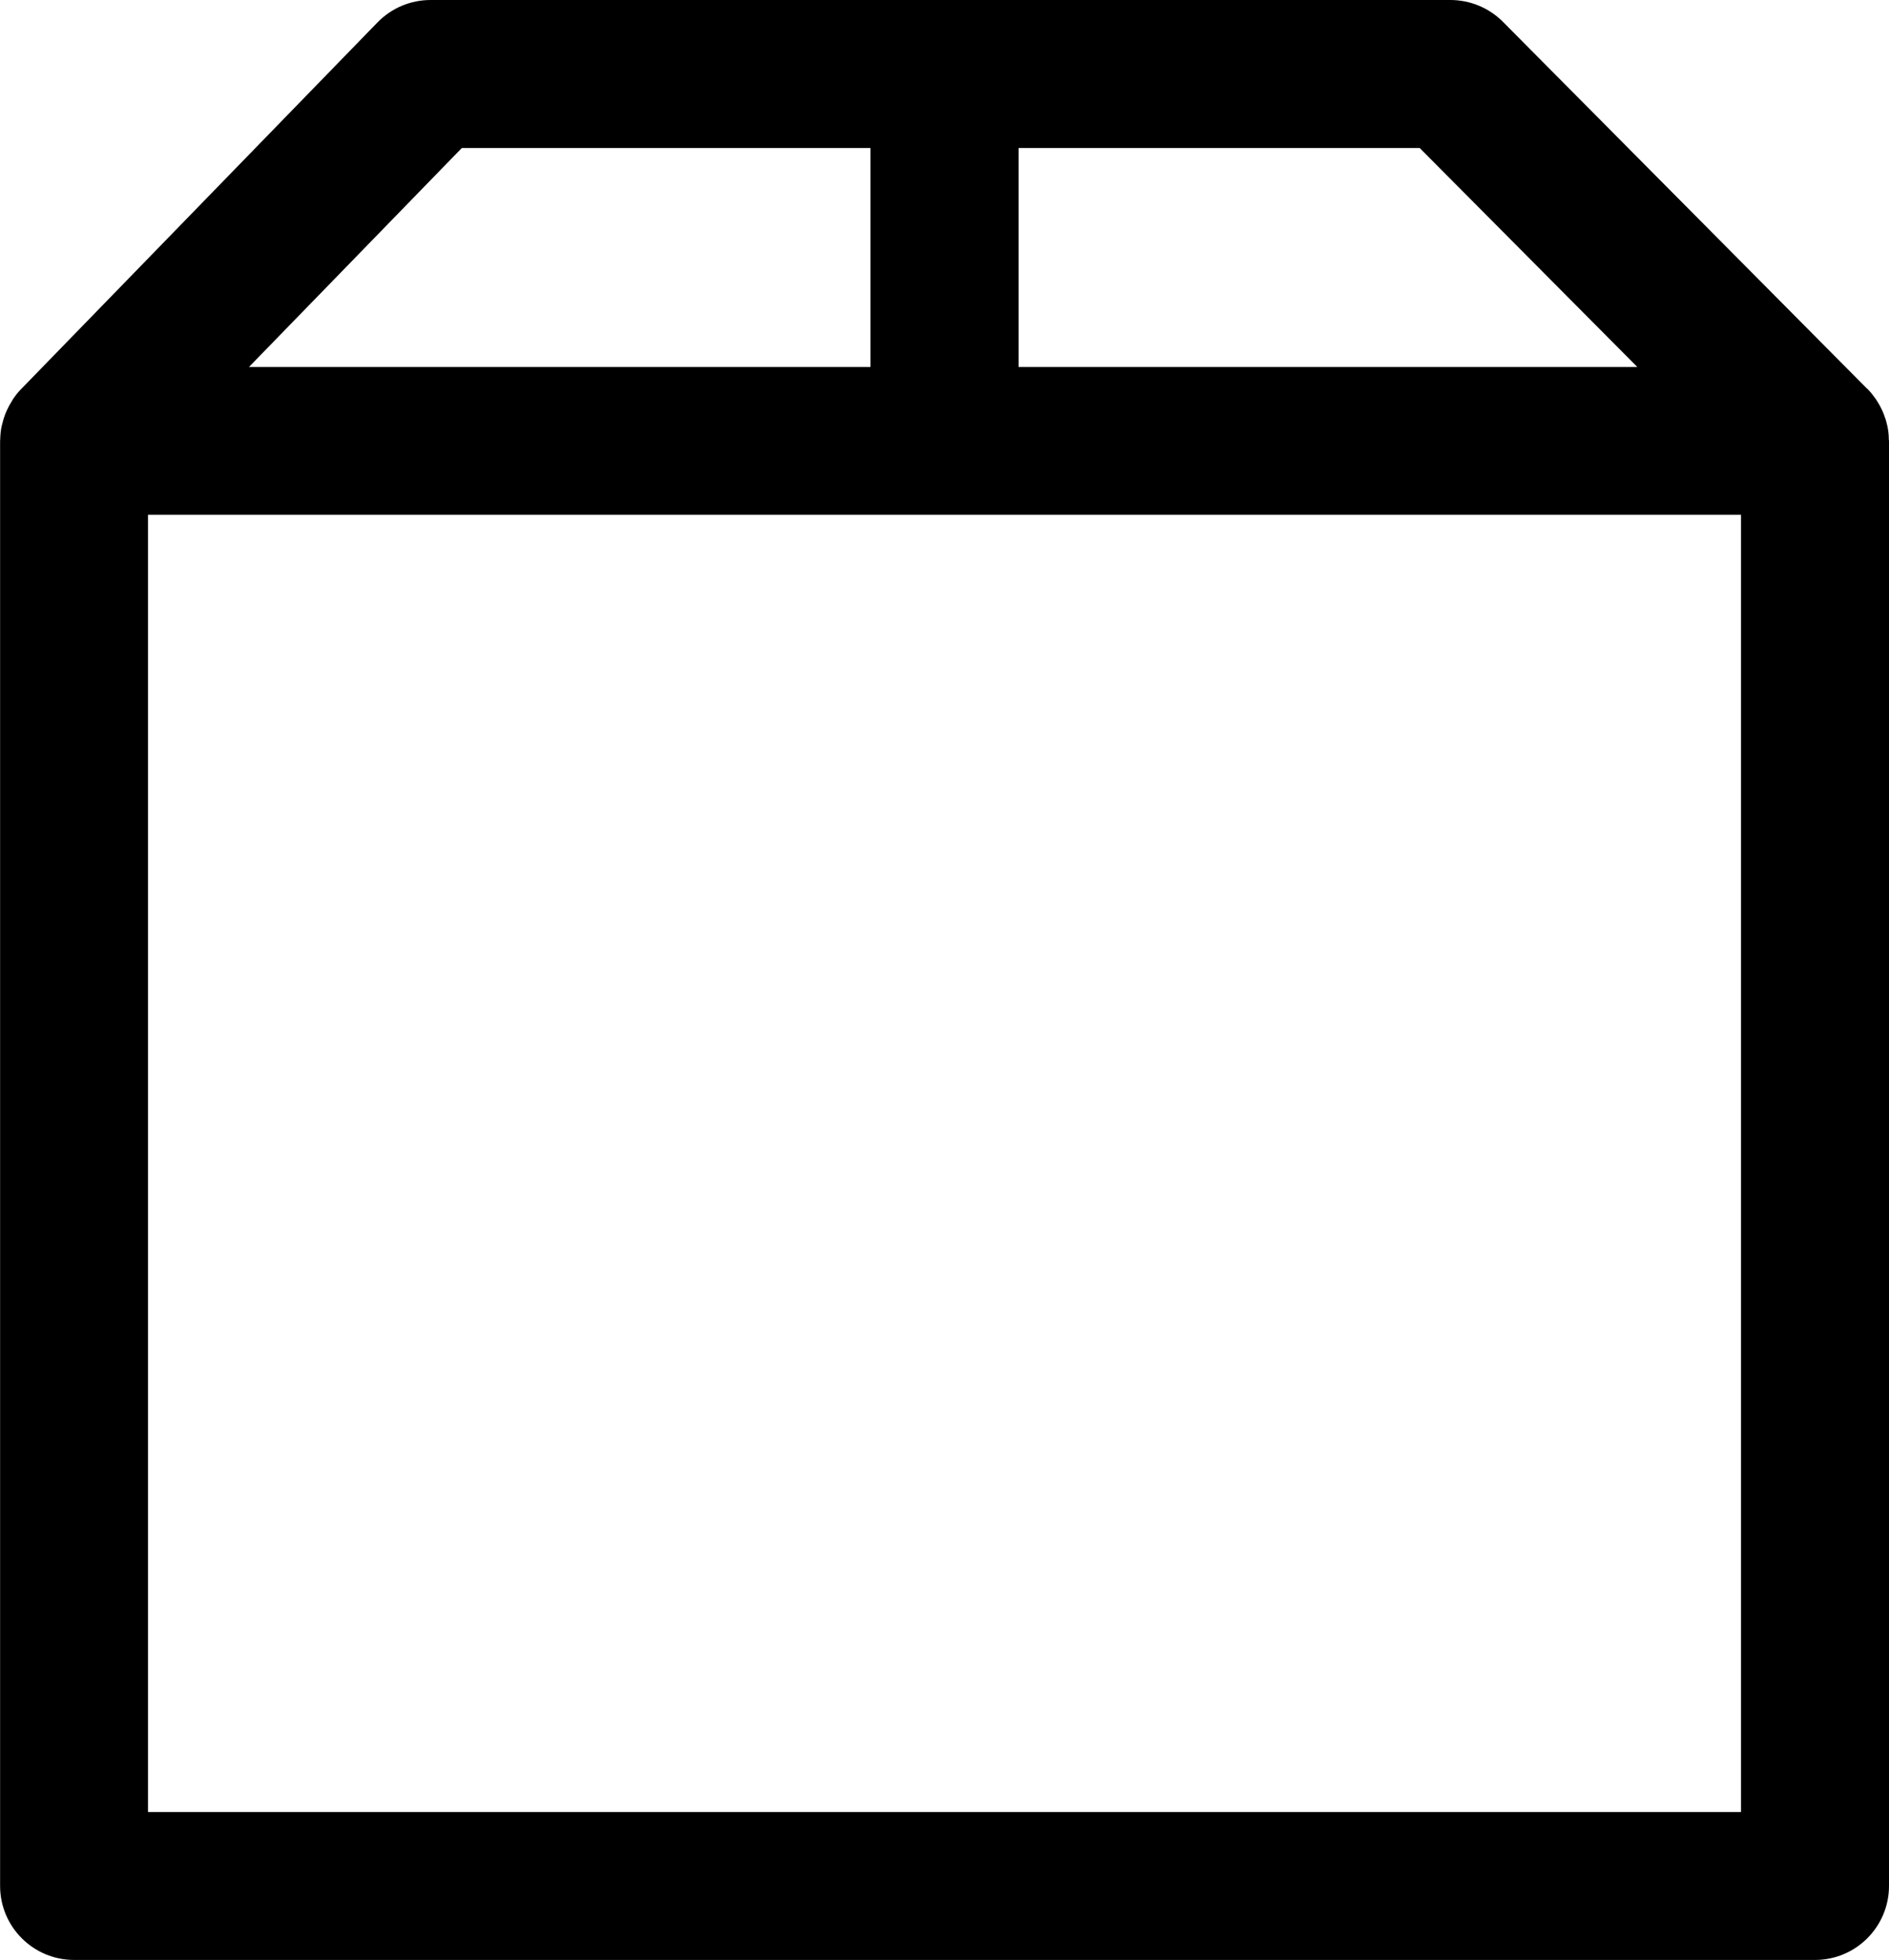 <?xml version="1.0" encoding="UTF-8"?><svg id="a" xmlns="http://www.w3.org/2000/svg" viewBox="0 0 194.28 201.58"><path d="M194.26,45.2c0-.46-.05-.91-.14-1.35-.01-.07-.04-.13-.05-.2-.08-.37-.2-.73-.34-1.08-.05-.14-.11-.27-.17-.4-.13-.29-.28-.57-.46-.84-.07-.11-.13-.23-.21-.33-.25-.35-.52-.7-.83-1.01h-.02L154.57,2.24c-1.43-1.43-3.37-2.24-5.4-2.24H44.28c-2.06,0-4.02,.83-5.46,2.31L2.15,40.04c-.3,.3-.55,.63-.79,.98-.07,.1-.12,.2-.18,.3-.18,.28-.33,.57-.47,.87-.06,.13-.12,.27-.17,.4-.13,.33-.23,.67-.31,1.01-.02,.09-.05,.18-.07,.27-.09,.44-.13,.9-.14,1.35,0,.04-.01,.08-.01,.12V193.97c0,4.2,3.41,7.61,7.61,7.61H186.67c4.2,0,7.61-3.41,7.61-7.61V45.34s-.01-.09-.02-.14ZM104.75,15.22h41.26l22.38,22.52h-63.63V15.22Zm-57.25,0h42.03v22.52H25.61L47.5,15.22ZM179.06,186.37H15.22V52.95H179.06V186.37Z"/></svg>